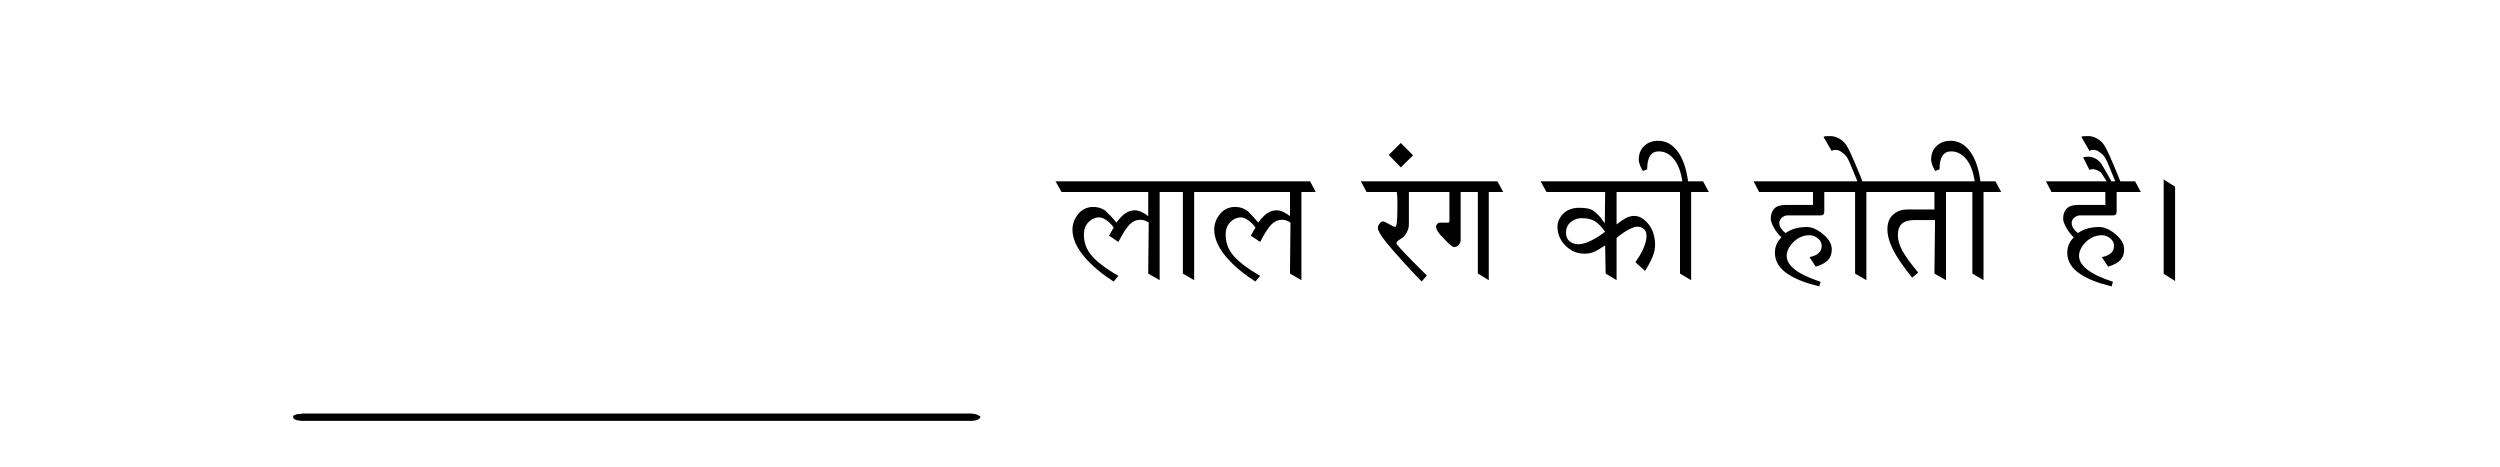 
<svg xmlns="http://www.w3.org/2000/svg" version="1.1" xmlns:xlink="http://www.w3.org/1999/xlink" preserveAspectRatio="none" x="0px" y="0px" width="1782px" height="333px" viewBox="0 0 1782 333">
<defs>
<g id="text_with_blank_0_Layer0_0_FILL">
<path fill="#000000" stroke="none" d="
M -507.9 -59.15
L -507.75 -59.3 -507.9 -59.45 -507.9 -59.15 Z"/>
</g>

<g id="Symbol_7_0_Layer1_0_FILL">
<path fill="#000000" stroke="none" d="
M -150.55 -55.25
L -159.3 -64.05 -167.9 -55.5 -159.3 -46.65 -150.55 -55.25
M -175.65 -3.45
Q -175.65 -2.3 -174.55 -0.25 -173.05 2.65 -169.65 6.85 -165.1 12.4 -158.05 20.2 -150.95 28 -144.45 34.75
L -140.75 30.4
Q -146.15 25 -151.5 19.65 -162.4 8.55 -162.4 7.6 -162.4 6.75 -161.8 6.1 -161.15 5.45 -158.4 3.65 -156.55 2.6 -155.1 -0.25 -153.55 -3.05 -153.55 -6
L -153.55 -29.1 -124.65 -29.1 -124.65 -8.75
Q -124.65 -7.25 -125.6 -7.25
L -131.75 -7.25
Q -132.45 -7.25 -133.35 -6.4 -134.15 -5.45 -134.15 -4.4 -134.15 -1.5 -129.25 3.5 -128.2 4.65 -125.65 7.15 -122.4 10.15 -121.35 10.15 -119.4 10.15 -118.05 8.6 -116.65 7.15 -116.65 5.1
L -116.65 -29.1 -104.4 -29.1 -104.4 28.95 -96.6 33.75 -96.6 -29.1 -86.3 -29.1 -90.4 -36.7 -187.8 -36.7 -183.7 -29.1 -162.2 -29.1
Q -162.2 -28.3 -161.85 -26.25 -161.7 -24.65 -161.7 -21.1 -161.7 -10.3 -162.15 -7.25 -162.55 -4.15 -163.4 -4.15 -164 -4.15 -167.6 -6.15 -171.2 -8.15 -171.8 -8.15 -173.25 -8.15 -174.45 -6.55 -175.65 -5.05 -175.65 -3.45
M -374.25 -11
Q -371.75 -11 -368.7 -8.65 -365.65 -6.35 -363.95 -3.7 -364.55 -2.85 -365.4 -1.3 -366.25 0.25 -367.25 2.05
L -360.6 6.5
Q -355.75 -2.85 -352.45 -6.1 -349.15 -9.3 -345 -9.3 -341.9 -9.3 -339 -7.3
L -339.35 29.05 -331.2 33.75 -331.2 -29.1 -314.65 -29.1 -314.65 29.05 -306.6 33.75 -306.6 -29.1 -238.3 -29.1 -238.3 -11.85
Q -239.85 -13.3 -242.65 -14.65 -245.4 -16.05 -247.8 -16.05 -251.35 -16.05 -254.45 -14 -257.5 -12 -260.95 -7.3 -263.95 -11 -268.05 -15.1 -269.5 -16.5 -272.1 -17.5 -274.7 -18.45 -277.45 -18.45 -284.4 -18.45 -288.75 -12.7 -292.3 -7.9 -292.3 -2.35 -292.3 7.4 -283.25 17.8 -275.75 26.45 -262.95 34.75
L -259.55 30.65
Q -274.1 22.4 -279.85 14.7 -284.15 8.8 -284.15 1.25 -284.15 -4.65 -280.3 -8.15 -277.2 -11 -273.2 -11 -270.7 -11 -267.65 -8.65 -264.6 -6.35 -262.9 -3.7 -263.5 -2.85 -264.35 -1.3 -265.2 0.25 -266.2 2.05
L -259.55 6.5
Q -254.7 -2.85 -251.4 -6.1 -248.1 -9.3 -243.95 -9.3 -240.85 -9.3 -237.95 -7.3
L -238.3 29.05 -230.15 33.75 -230.15 -29.1 -219.95 -29.1 -223.95 -36.7 -405.4 -36.7 -401.15 -29.1 -339.35 -29.1 -339.35 -11.85
Q -340.9 -13.3 -343.7 -14.65 -346.45 -16.05 -348.85 -16.05 -352.4 -16.05 -355.5 -14 -358.55 -12 -362 -7.3 -365 -11 -369.1 -15.1 -370.55 -16.5 -373.15 -17.5 -375.75 -18.45 -378.5 -18.45 -385.45 -18.45 -389.8 -12.7 -393.35 -7.9 -393.35 -2.35 -393.35 7.4 -384.3 17.8 -376.8 26.45 -364 34.75
L -360.6 30.65
Q -375.15 22.4 -380.9 14.7 -385.2 8.8 -385.2 1.25 -385.2 -4.65 -381.35 -8.15 -378.25 -11 -374.25 -11
M 392.6 -32.85
L 384.45 -38.05 384.45 29.2 392.6 34.35 392.6 -32.85
M 318.9 -7.05
Q 318.9 -9.3 320.75 -10.85 322.65 -12.4 324.6 -12.4
L 348.3 -12.4
Q 350.95 -12.4 350.95 -15.05
L 350.95 -29.1 368.2 -29.1 364.1 -36.7 353.55 -36.7
Q 352.423 -39.832 348.65 -48.65 344.15 -59.35 342 -62.6 339.8 -65.85 336.2 -67.6 333.45 -68.95 330.7 -68.95 328.6 -68.95 327.3 -68.85 325.85 -68.75 325.85 -68.25 326 -67.9 328.9 -63 329.75 -61.4 331.65 -58.3 332.35 -58.65 332.95 -59.1 333.95 -59.1 334.9 -59.1 336.5 -59.1 338.8 -57.5 341.2 -55.9 342.8 -53.4 344.05 -51.2 345.95 -46.5 347.632 -42.59 349.95 -36.7
L 347.2 -36.7
Q 346.345 -38.305 345.1 -40.55 341.5 -46.95 340.05 -49.1 338.1 -51.85 335.6 -53.05 333.1 -54.25 330.9 -54.25 330.55 -54.25 328.8 -54.15 327.1 -54 327.1 -53.65
L 331.65 -44.7
Q 332.35 -45 332.75 -45.35 333.55 -45.35 334.3 -45.35 335.5 -45.35 337.55 -44.4 339.6 -43.4 340.65 -41.7 341.19 -40.669 343.8 -36.7
L 300.55 -36.7 304.5 -29.1 342.9 -29.1 342.9 -19.85 323.1 -19.85
Q 317.85 -19.85 315.3 -17.25 312.8 -14.6 312.8 -10.15 312.8 -7.75 314.85 -4 316.9 -0.2 320.35 3.3 318.2 5.45 317 8.1 315.75 10.7 315.75 14.3 315.75 23.45 325.4 29.65 333.05 34.7 347.35 38.2
L 348.3 34.9
Q 335.6 30.75 329.55 25.85 324.15 21.4 324.15 16.45 324.15 11.65 328.6 6.95 333.65 1.7 340.6 1.7 343.6 1.7 346.35 3.95 349.1 6.15 349.1 9.25 349.1 15.65 340.4 17.3
L 344.85 24.15
Q 351.15 22.2 353.75 19.3 356.3 16.35 356.3 11.9 356.3 6.15 350.15 1 343.95 -4.15 338.45 -4.15 334.6 -4.15 330.7 -3.2 326.8 -2.25 323.35 0.2 321.4 -1.3 320.1 -3.15 318.9 -5.1 318.9 -7.05
M 158.2 -62.6
Q 156 -65.85 152.4 -67.6 149.65 -68.95 146.9 -68.95 144.8 -68.95 143.5 -68.85 142.05 -68.75 142.05 -68.25 142.2 -67.9 145.1 -63 145.95 -61.4 147.85 -58.3 148.55 -58.65 149.15 -59.1 150.15 -59.1 151.1 -59.1 152.7 -59.1 155 -57.5 157.4 -55.9 159 -53.4 160.25 -51.2 162.15 -46.5 163.832 -42.59 166.15 -36.7
L 92.15 -36.7 96.1 -29.1 134.5 -29.1 134.5 -19.85 114.7 -19.85
Q 109.45 -19.85 106.9 -17.25 104.4 -14.6 104.4 -10.15 104.4 -7.75 106.45 -4 108.5 -0.2 111.95 3.3 109.8 5.45 108.6 8.1 107.35 10.7 107.35 14.3 107.35 23.45 117 29.65 124.65 34.7 138.95 38.2
L 139.9 34.9
Q 127.2 30.75 121.15 25.85 115.75 21.4 115.75 16.45 115.75 11.65 120.2 6.95 125.25 1.7 132.2 1.7 135.2 1.7 137.95 3.95 140.7 6.15 140.7 9.25 140.7 15.65 132 17.3
L 136.45 24.15
Q 142.75 22.2 145.35 19.3 147.9 16.35 147.9 11.9 147.9 6.15 141.75 1 135.55 -4.15 130.05 -4.15 126.2 -4.15 122.3 -3.2 118.4 -2.25 114.95 0.2 113 -1.3 111.7 -3.15 110.5 -5.1 110.5 -7.05 110.5 -9.3 112.35 -10.85 114.25 -12.4 116.2 -12.4
L 139.9 -12.4
Q 142.55 -12.4 142.55 -15.05
L 142.55 -29.1 164.5 -29.1 164.5 29.05 172.55 33.75 172.55 -29.1 221.05 -29.1 221.05 -16.65 201.85 -16.65
Q 196.25 -16.65 192.3 -13.55 187.55 -9.8 187.55 -2.65 187.55 4 191.45 11.85 195.35 19.7 205.15 31.95
L 209.5 28.35
Q 201.5 18.75 198.2 12.75 195 6.75 195 1.8 195 -3.95 197.9 -6.5 200.85 -9.1 207.1 -9.1
L 221.5 -9.1 221.05 29.05 229.3 33.75 229.3 -29.1 248.1 -29.1 248.1 29.05 256.05 33.75 256.05 -29.1 268.65 -29.1 264.55 -36.7 253.85 -36.7
Q 251.95 -51.1 245.95 -58.65 240.45 -65.6 232.55 -65.6 226.5 -65.6 222.65 -61.95 218.7 -58.3 218.7 -52.05 218.7 -50.5 219.75 -47.75 220.9 -44.95 221.7 -44.1
L 224.7 -45.25
Q 224.7 -58.05 232.95 -58.05 238.85 -58.05 243.3 -53.05 248.25 -47.35 249.75 -36.7
L 169.7 -36.7
Q 168.594 -39.859 164.85 -48.65 160.35 -59.35 158.2 -62.6
M 24.55 -58.05
Q 30.45 -58.05 34.9 -53.05 39.85 -47.35 41.35 -36.7
L -59.65 -36.7 -55.45 -29.1 -13.65 -29.1 -13.9 -6.8
Q -15.5 -9.1 -17.2 -11.2 -18.95 -13.3 -21 -15 -23.05 -16.65 -25.85 -17.3 -28.65 -17.85 -31.95 -17.85 -40.45 -17.85 -44.8 -12.25 -47.65 -8.5 -47.65 -4.45 -47.65 3.45 -41.85 9.2 -36.1 14.9 -28.3 14.9 -24.25 14.9 -20.7 13.2 -19.15 12.5 -13.65 9
L -13.3 29.05 -5.5 33.75 -5.5 3.65
Q -1.4 0.2 2.7 -2.1 6.85 -4.4 9.15 -4.4 12.1 -4.4 14 -2.65 15.85 -0.95 15.85 2.25 15.85 6.05 13.65 11.05 11.4 16.1 7.9 20.9
L 14.75 27.15
Q 21.95 16.1 21.95 8.9 21.95 -1.15 16.35 -7.25 11.9 -12.05 7.1 -12.05 3.95 -12.05 0.85 -10.35 -1.55 -9.1 -5.5 -6
L -5.5 -29.1 39.7 -29.1 39.7 29.05 47.65 33.75 47.65 -29.1 60.25 -29.1 56.15 -36.7 45.45 -36.7
Q 43.55 -51.1 37.55 -58.65 32.05 -65.6 24.15 -65.6 18.1 -65.6 14.25 -61.95 10.3 -58.3 10.3 -52.05 10.3 -50.5 11.35 -47.75 12.5 -44.95 13.3 -44.1
L 16.3 -45.25
Q 16.3 -58.05 24.55 -58.05
M -30.35 -10.45
Q -24.6 -10.45 -21.05 -8.3 -17.55 -6.2 -13.65 -0.8 -19.05 3.35 -24.05 5.75 -29.1 8.15 -32.75 8.15 -36.5 8.15 -39.05 6 -41.55 3.8 -41.55 0.1 -41.55 -4.9 -38.15 -7.7 -34.7 -10.45 -30.35 -10.45 Z"/>
</g>

<g id="Symbol_6_0_Layer0_0_FILL">
<path fill="#000000" stroke="none" d="
M -456.4 -2.25
Q -456.4 -2.1 -456.4 -1.95 -457.25 -1.95 -458 -1.95 -458.7 -1.65 -459.3 -1.35 -459.9 -0.9 -460.5 -0.45 -460.5 0 -460.5 0.5 -460.5 0.95 -460.5 1.4 -460.3 1.85 -460.1 2.3 -459.5 2.75 -458.9 3.25 -457.6 3.55 -456.4 3.85 -290.6 3.85 -124.85 3.85 -123.95 3.7 -123.15 3.55 -122.55 3.25 -121.95 2.9 -121.55 2.45 -121.1 2 -120.9 1.55 -120.65 1.1 -120.65 0.65 -120.65 0.15 -121.1 -0.3 -121.55 -0.75 -122.15 -1.2 -122.75 -1.65 -123.75 -1.95 -124.85 -2.25 -290.6 -2.25 -456.4 -2.25 Z"/>
</g>
</defs>

<g transform="matrix( 1, 0, 0, 1, 969.2,189.7) ">
<g transform="matrix( 1, 0, 0, 1, 0,0) ">
<use xlink:href="#text_with_blank_0_Layer0_0_FILL"/>
</g>

<g transform="matrix( 1, 0, 0, 1, 188.6,-23.75) ">
<g transform="matrix( 1, 0, 0, 1, 0,0) ">
<use xlink:href="#Symbol_7_0_Layer1_0_FILL"/>
</g>
</g>

<g transform="matrix( 1, 0, 0, 1, -515.25,107.65) ">
<g transform="matrix( 1.441, 0, 0, 0.857, 418.65,-0.65) ">
<use xlink:href="#Symbol_6_0_Layer0_0_FILL"/>
</g>
</g>
</g>
</svg>
